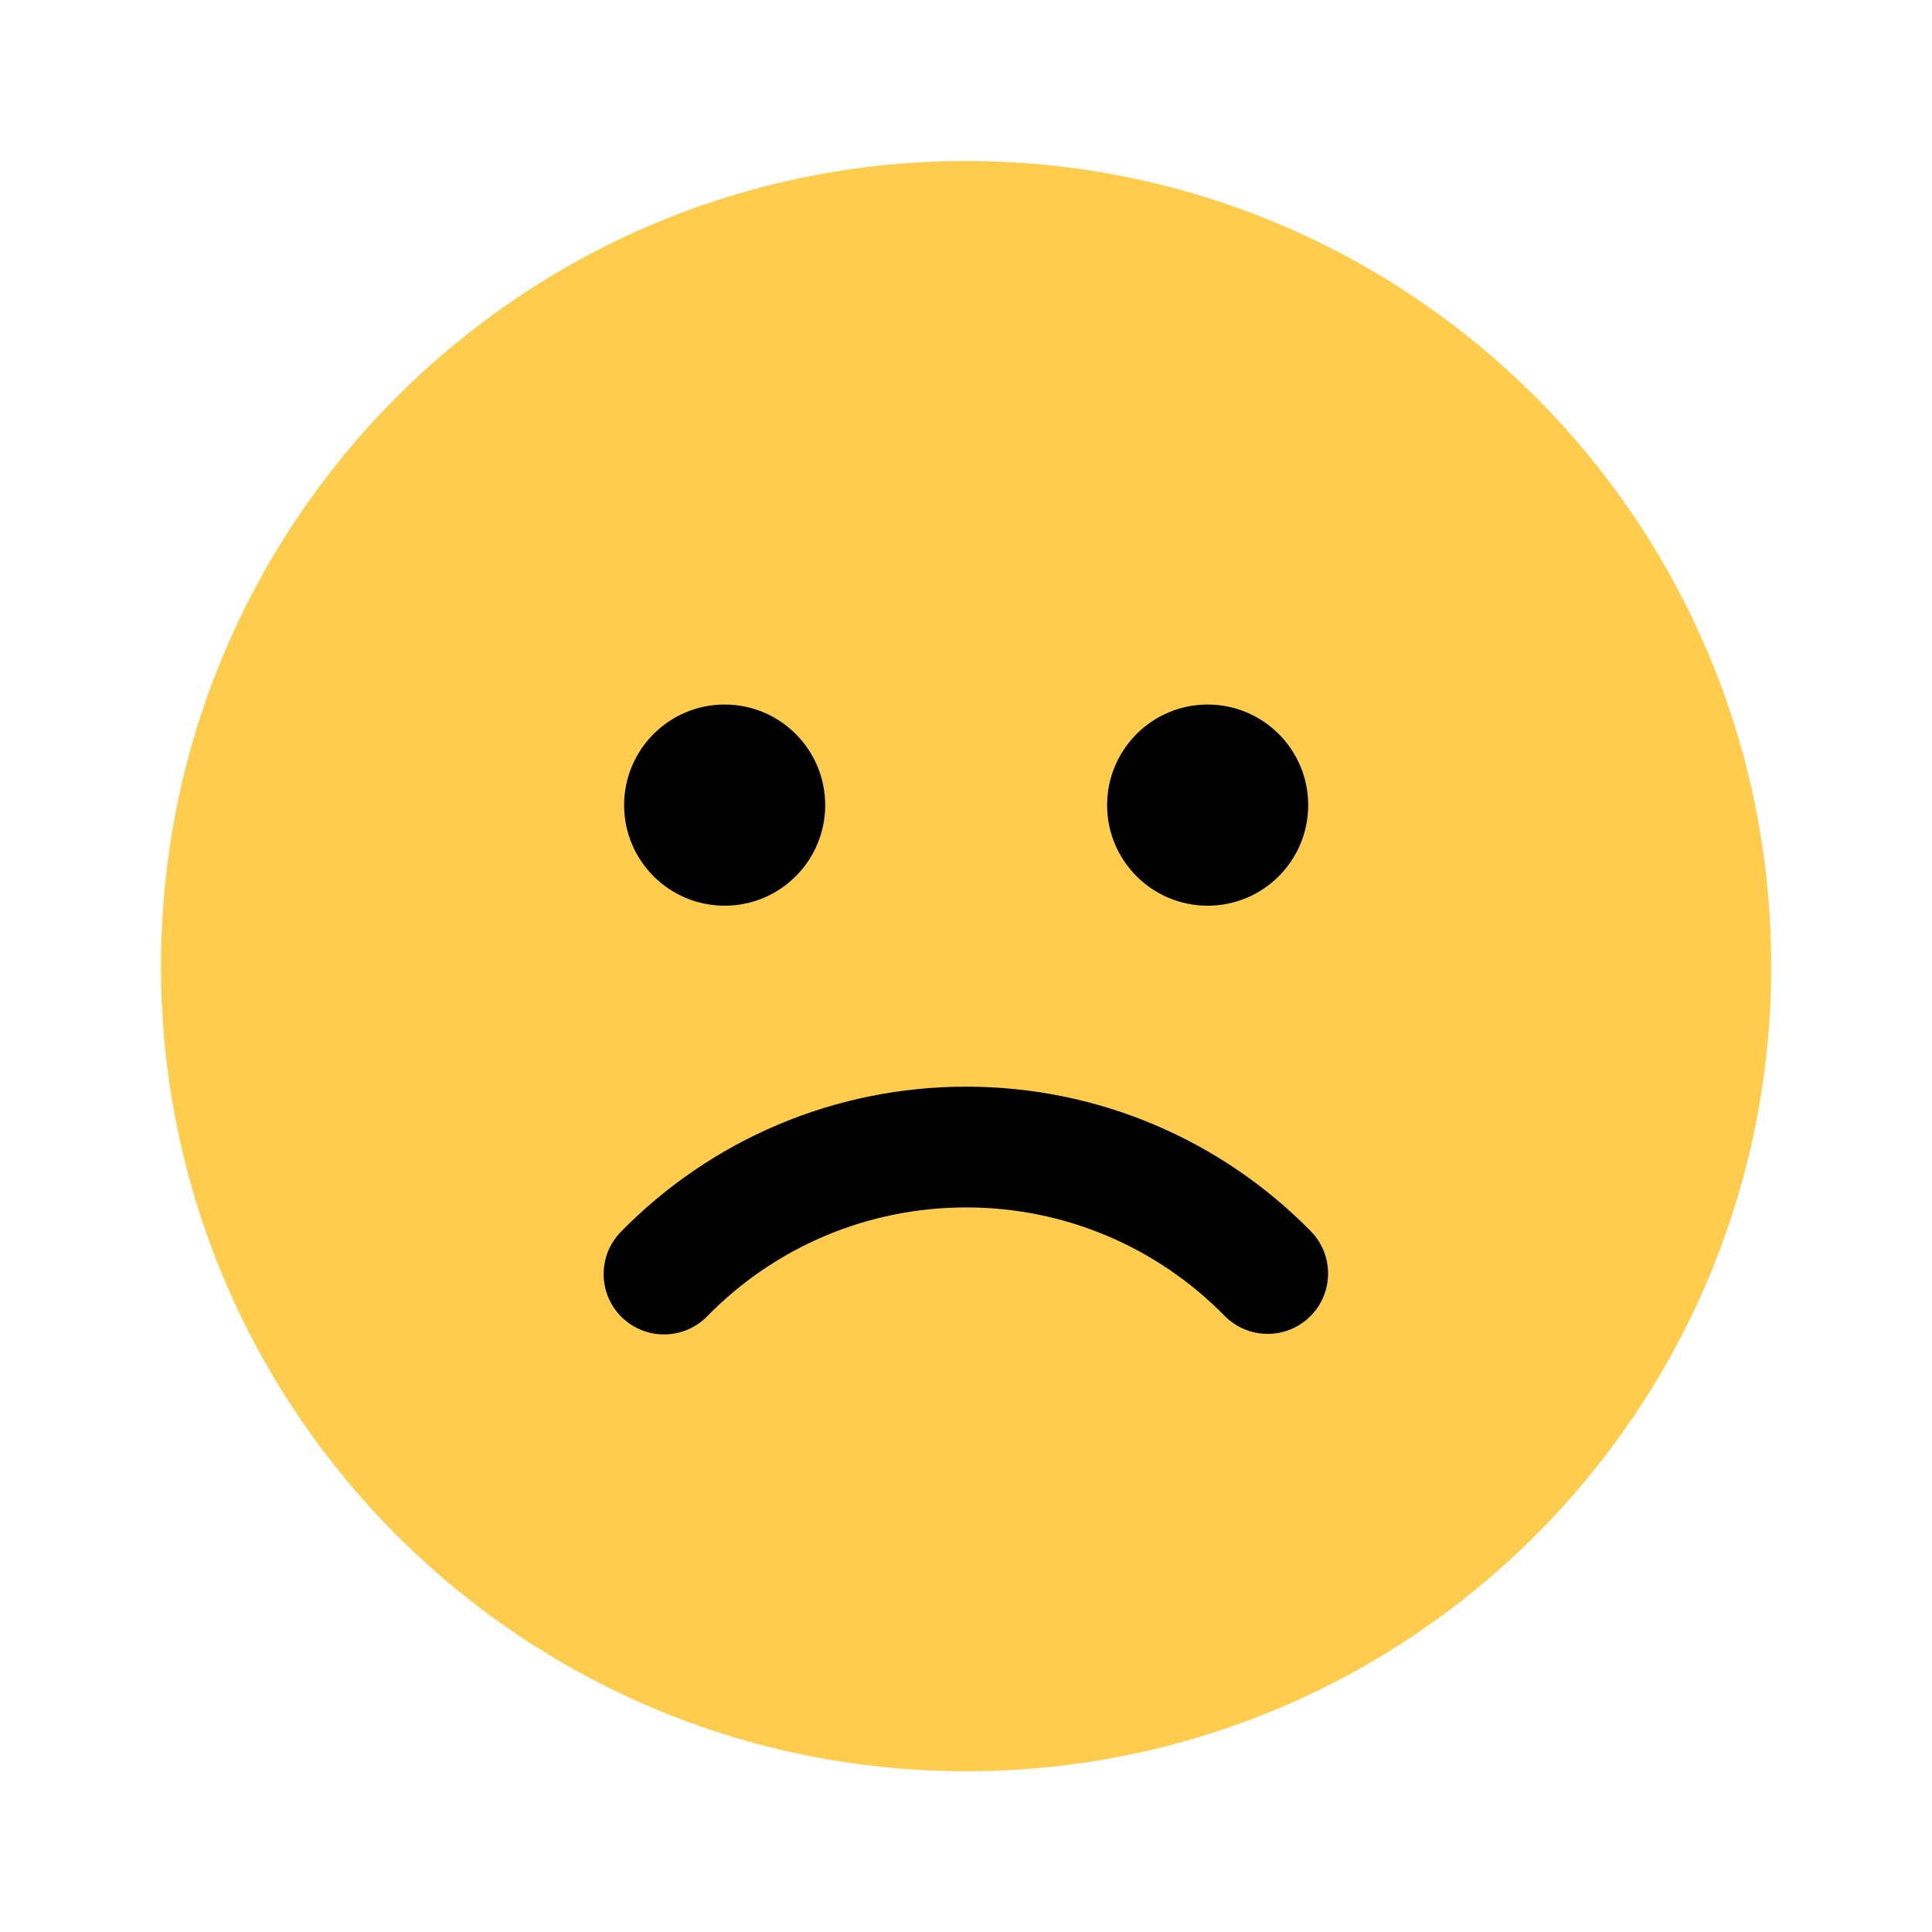 <svg width="24" height="24" viewBox="0 0 24 24" fill="none" xmlns="http://www.w3.org/2000/svg">
<g clip-path="url(#clip0_137_1177)">
<circle cx="12" cy="12" r="9" fill="black"/>
<path d="M12.002 2C17.525 2 22.003 6.478 22.003 12.002C22.003 17.525 17.525 22.003 12.002 22.003C6.478 22.003 2 17.525 2 12.002C2 6.478 6.478 2 12.002 2ZM12.002 13.499C10.367 13.499 8.835 14.157 7.713 15.302C7.423 15.598 7.428 16.073 7.724 16.363C8.02 16.652 8.495 16.647 8.785 16.351C9.627 15.492 10.774 14.999 12.002 14.999C13.226 14.999 14.371 15.489 15.213 16.346C15.503 16.641 15.978 16.645 16.273 16.355C16.569 16.065 16.573 15.59 16.283 15.294C15.162 14.154 13.633 13.499 12.002 13.499ZM9.002 8.752C8.312 8.752 7.753 9.312 7.753 10.002C7.753 10.691 8.312 11.251 9.002 11.251C9.692 11.251 10.251 10.691 10.251 10.002C10.251 9.312 9.692 8.752 9.002 8.752ZM15.002 8.752C14.312 8.752 13.753 9.312 13.753 10.002C13.753 10.691 14.312 11.251 15.002 11.251C15.692 11.251 16.251 10.691 16.251 10.002C16.251 9.312 15.692 8.752 15.002 8.752Z" fill="#FFCC4D"/>
</g>
<defs>
<clipPath id="clip0_137_1177">
<rect width="24" height="24" fill="white"/>
</clipPath>
</defs>
</svg>
